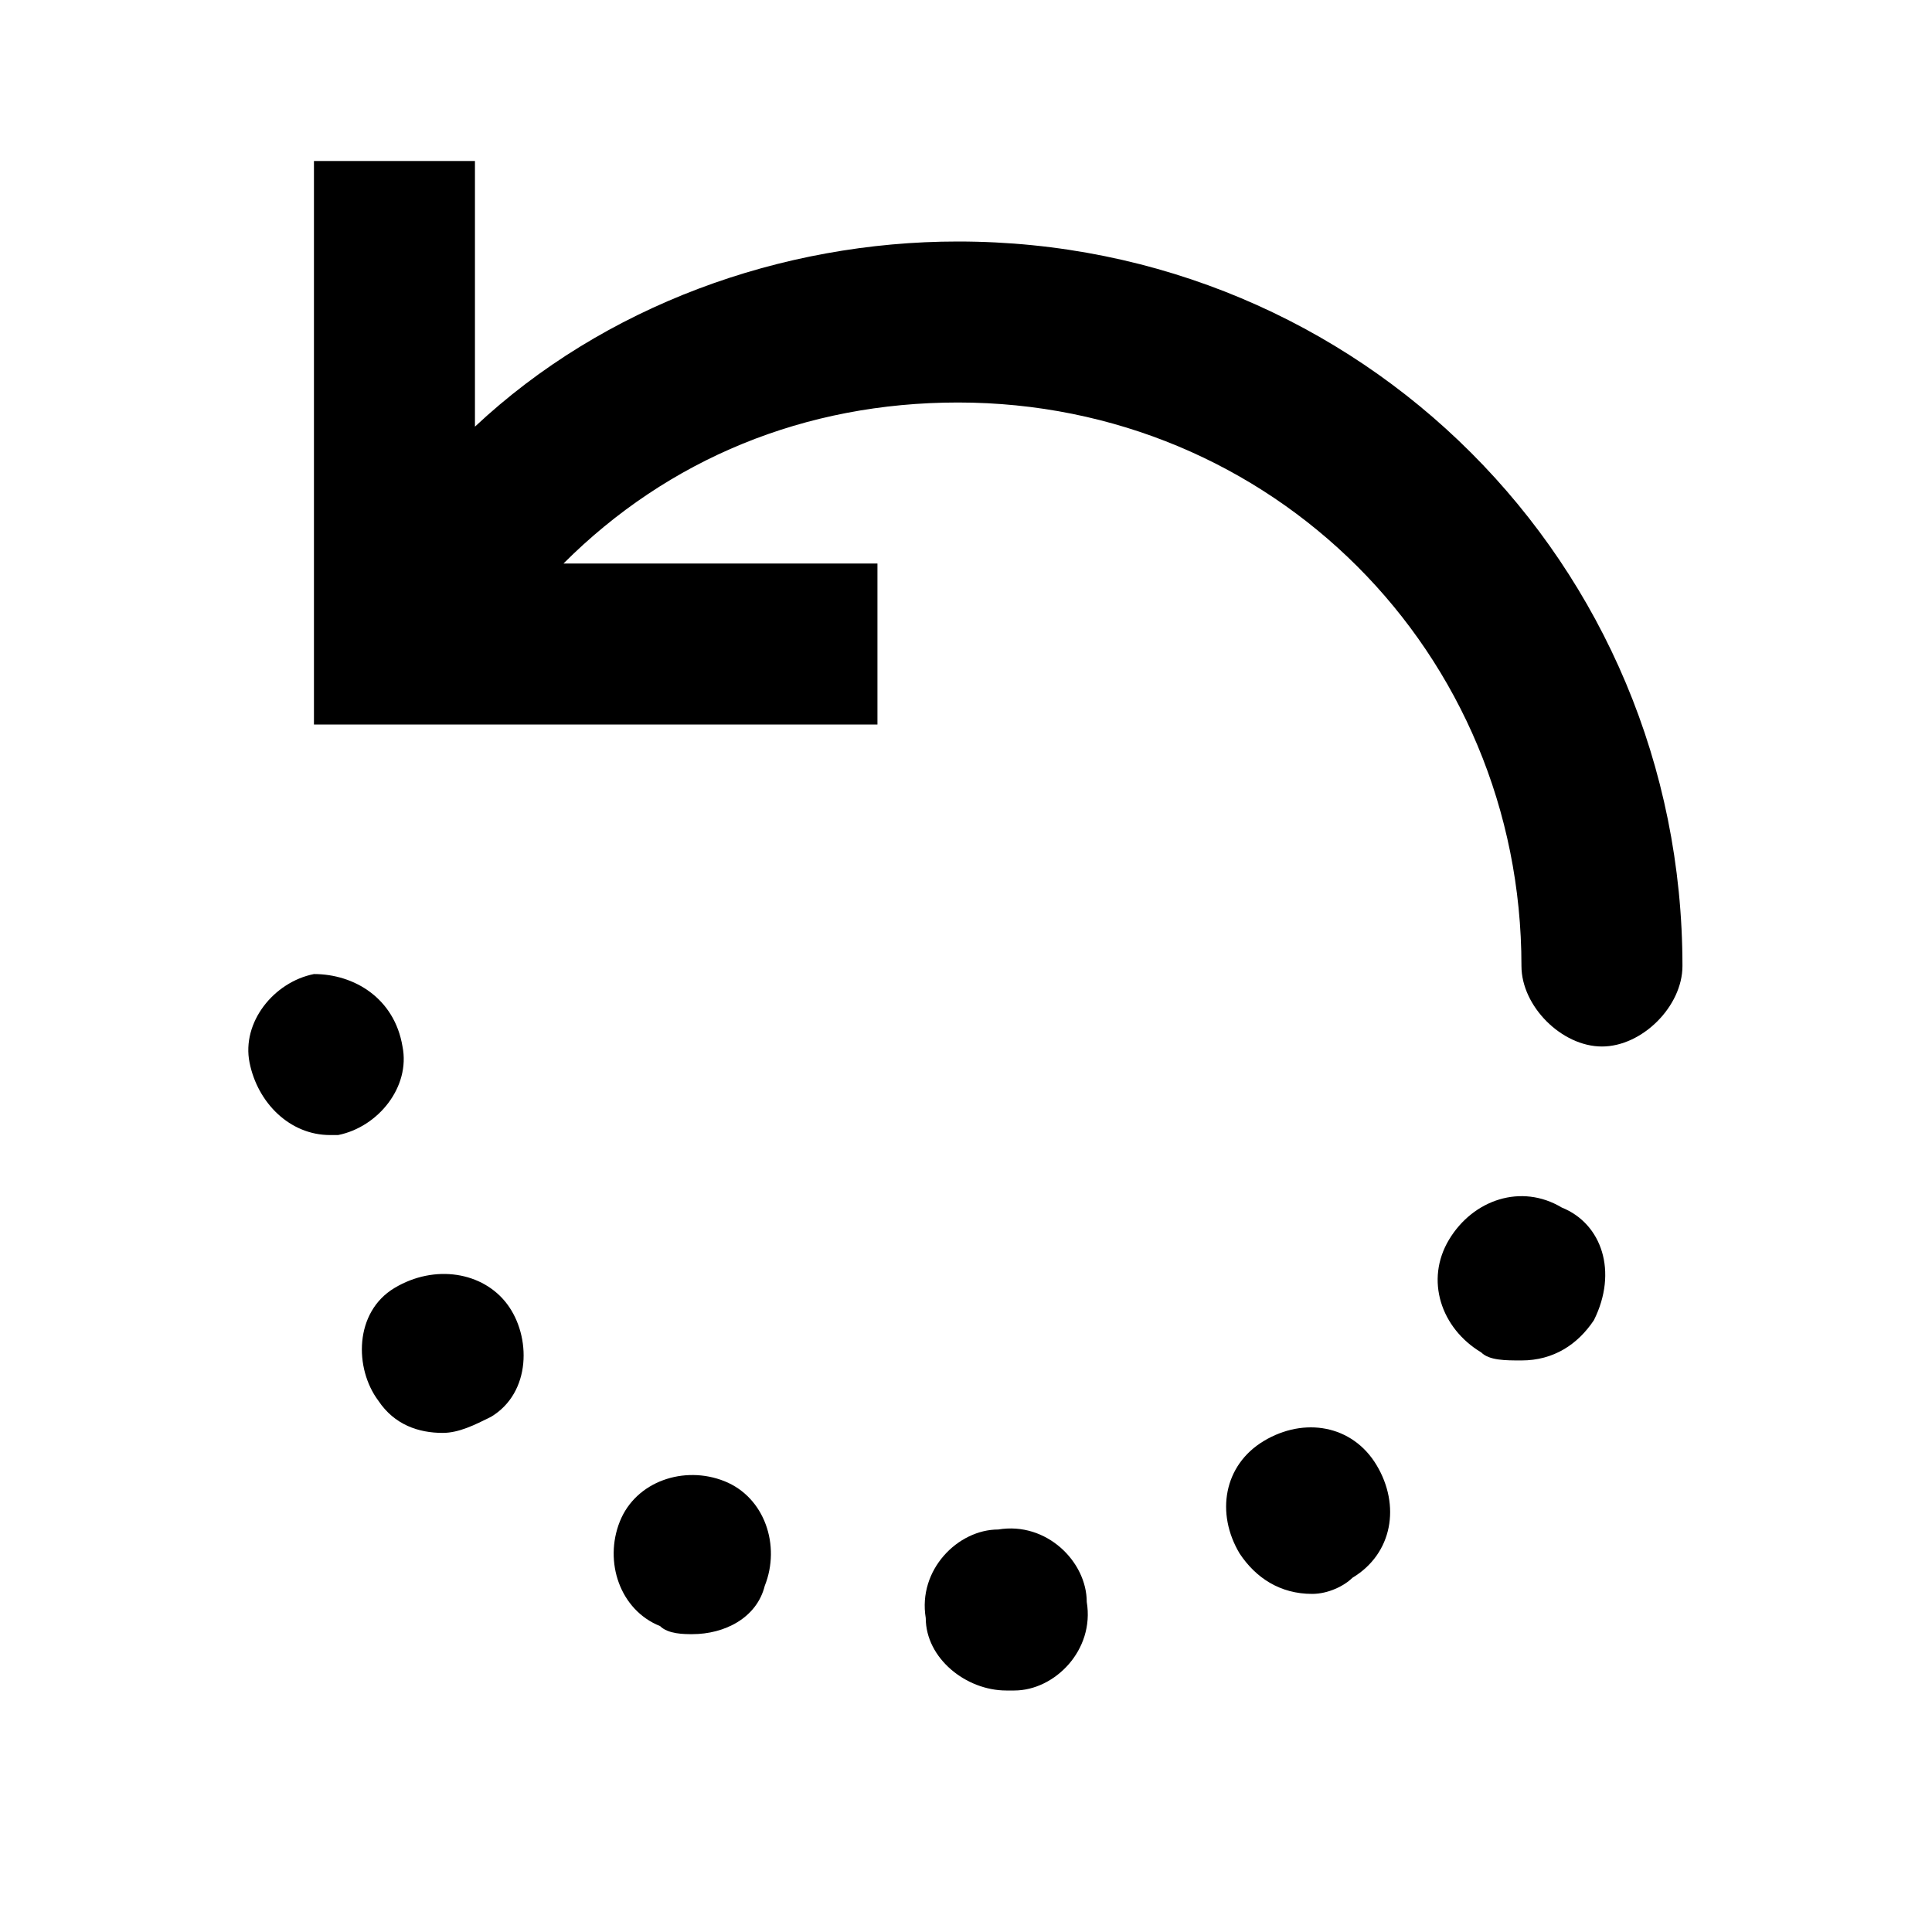 <?xml version="1.0" encoding="iso-8859-1"?>
<svg version="1.1" id="Artwork" xmlns="http://www.w3.org/2000/svg" xmlns:xlink="http://www.w3.org/1999/xlink" x="0px" y="0px"
	 viewBox="0 0 24 24" style="enable-background:new 0 0 24 24;" xml:space="preserve">
<g>
	<path d="M11.9,3c-2.2,0-4.4,0.8-6,2.3V2h-2v7h7V7H7c1.3-1.3,3-2,4.9-2c3.9,0,7,3.1,7,7c0,0.5,0.5,1,1,1s1-0.5,1-1
		C20.9,7,16.9,3,11.9,3z"/>
	<path d="M4.9,16c-0.5,0.3-0.5,1-0.2,1.4c0,0,0,0,0,0c0.2,0.3,0.5,0.4,0.8,0.4c0.2,0,0.4-0.1,0.6-0.2c0.5-0.3,0.5-1,0.2-1.4
		C6,15.8,5.4,15.7,4.9,16z"/>
	<path d="M5,13c-0.1-0.6-0.6-0.9-1.1-0.9c-0.5,0.1-0.9,0.6-0.8,1.1c0.1,0.5,0.5,0.9,1,0.9c0,0,0.1,0,0.1,0C4.7,14,5.1,13.5,5,13z"/>
	<path d="M9,18.4c-0.5-0.2-1.1,0-1.3,0.5c-0.2,0.5,0,1.1,0.5,1.3c0.1,0.1,0.3,0.1,0.4,0.1c0.4,0,0.8-0.2,0.9-0.6
		C9.7,19.2,9.5,18.6,9,18.4z"/>
	<path d="M19.4,15c-0.5-0.3-1.1-0.1-1.4,0.4c-0.3,0.5-0.1,1.1,0.4,1.4c0.1,0.1,0.3,0.1,0.5,0.1c0.4,0,0.7-0.2,0.9-0.5
		C20.1,15.8,19.9,15.2,19.4,15z"/>
	<path d="M15.7,17.9c-0.5,0.3-0.6,0.9-0.3,1.4c0.2,0.3,0.5,0.5,0.9,0.5c0.2,0,0.4-0.1,0.5-0.2c0.5-0.3,0.6-0.9,0.3-1.4
		C16.8,17.7,16.2,17.6,15.7,17.9z"/>
	<path d="M12.4,19c-0.5,0-1,0.5-0.9,1.1c0,0.5,0.5,0.9,1,0.9c0,0,0.1,0,0.1,0c0.5,0,1-0.5,0.9-1.1C13.5,19.4,13,18.9,12.4,19z"/>
</g>
</svg>
